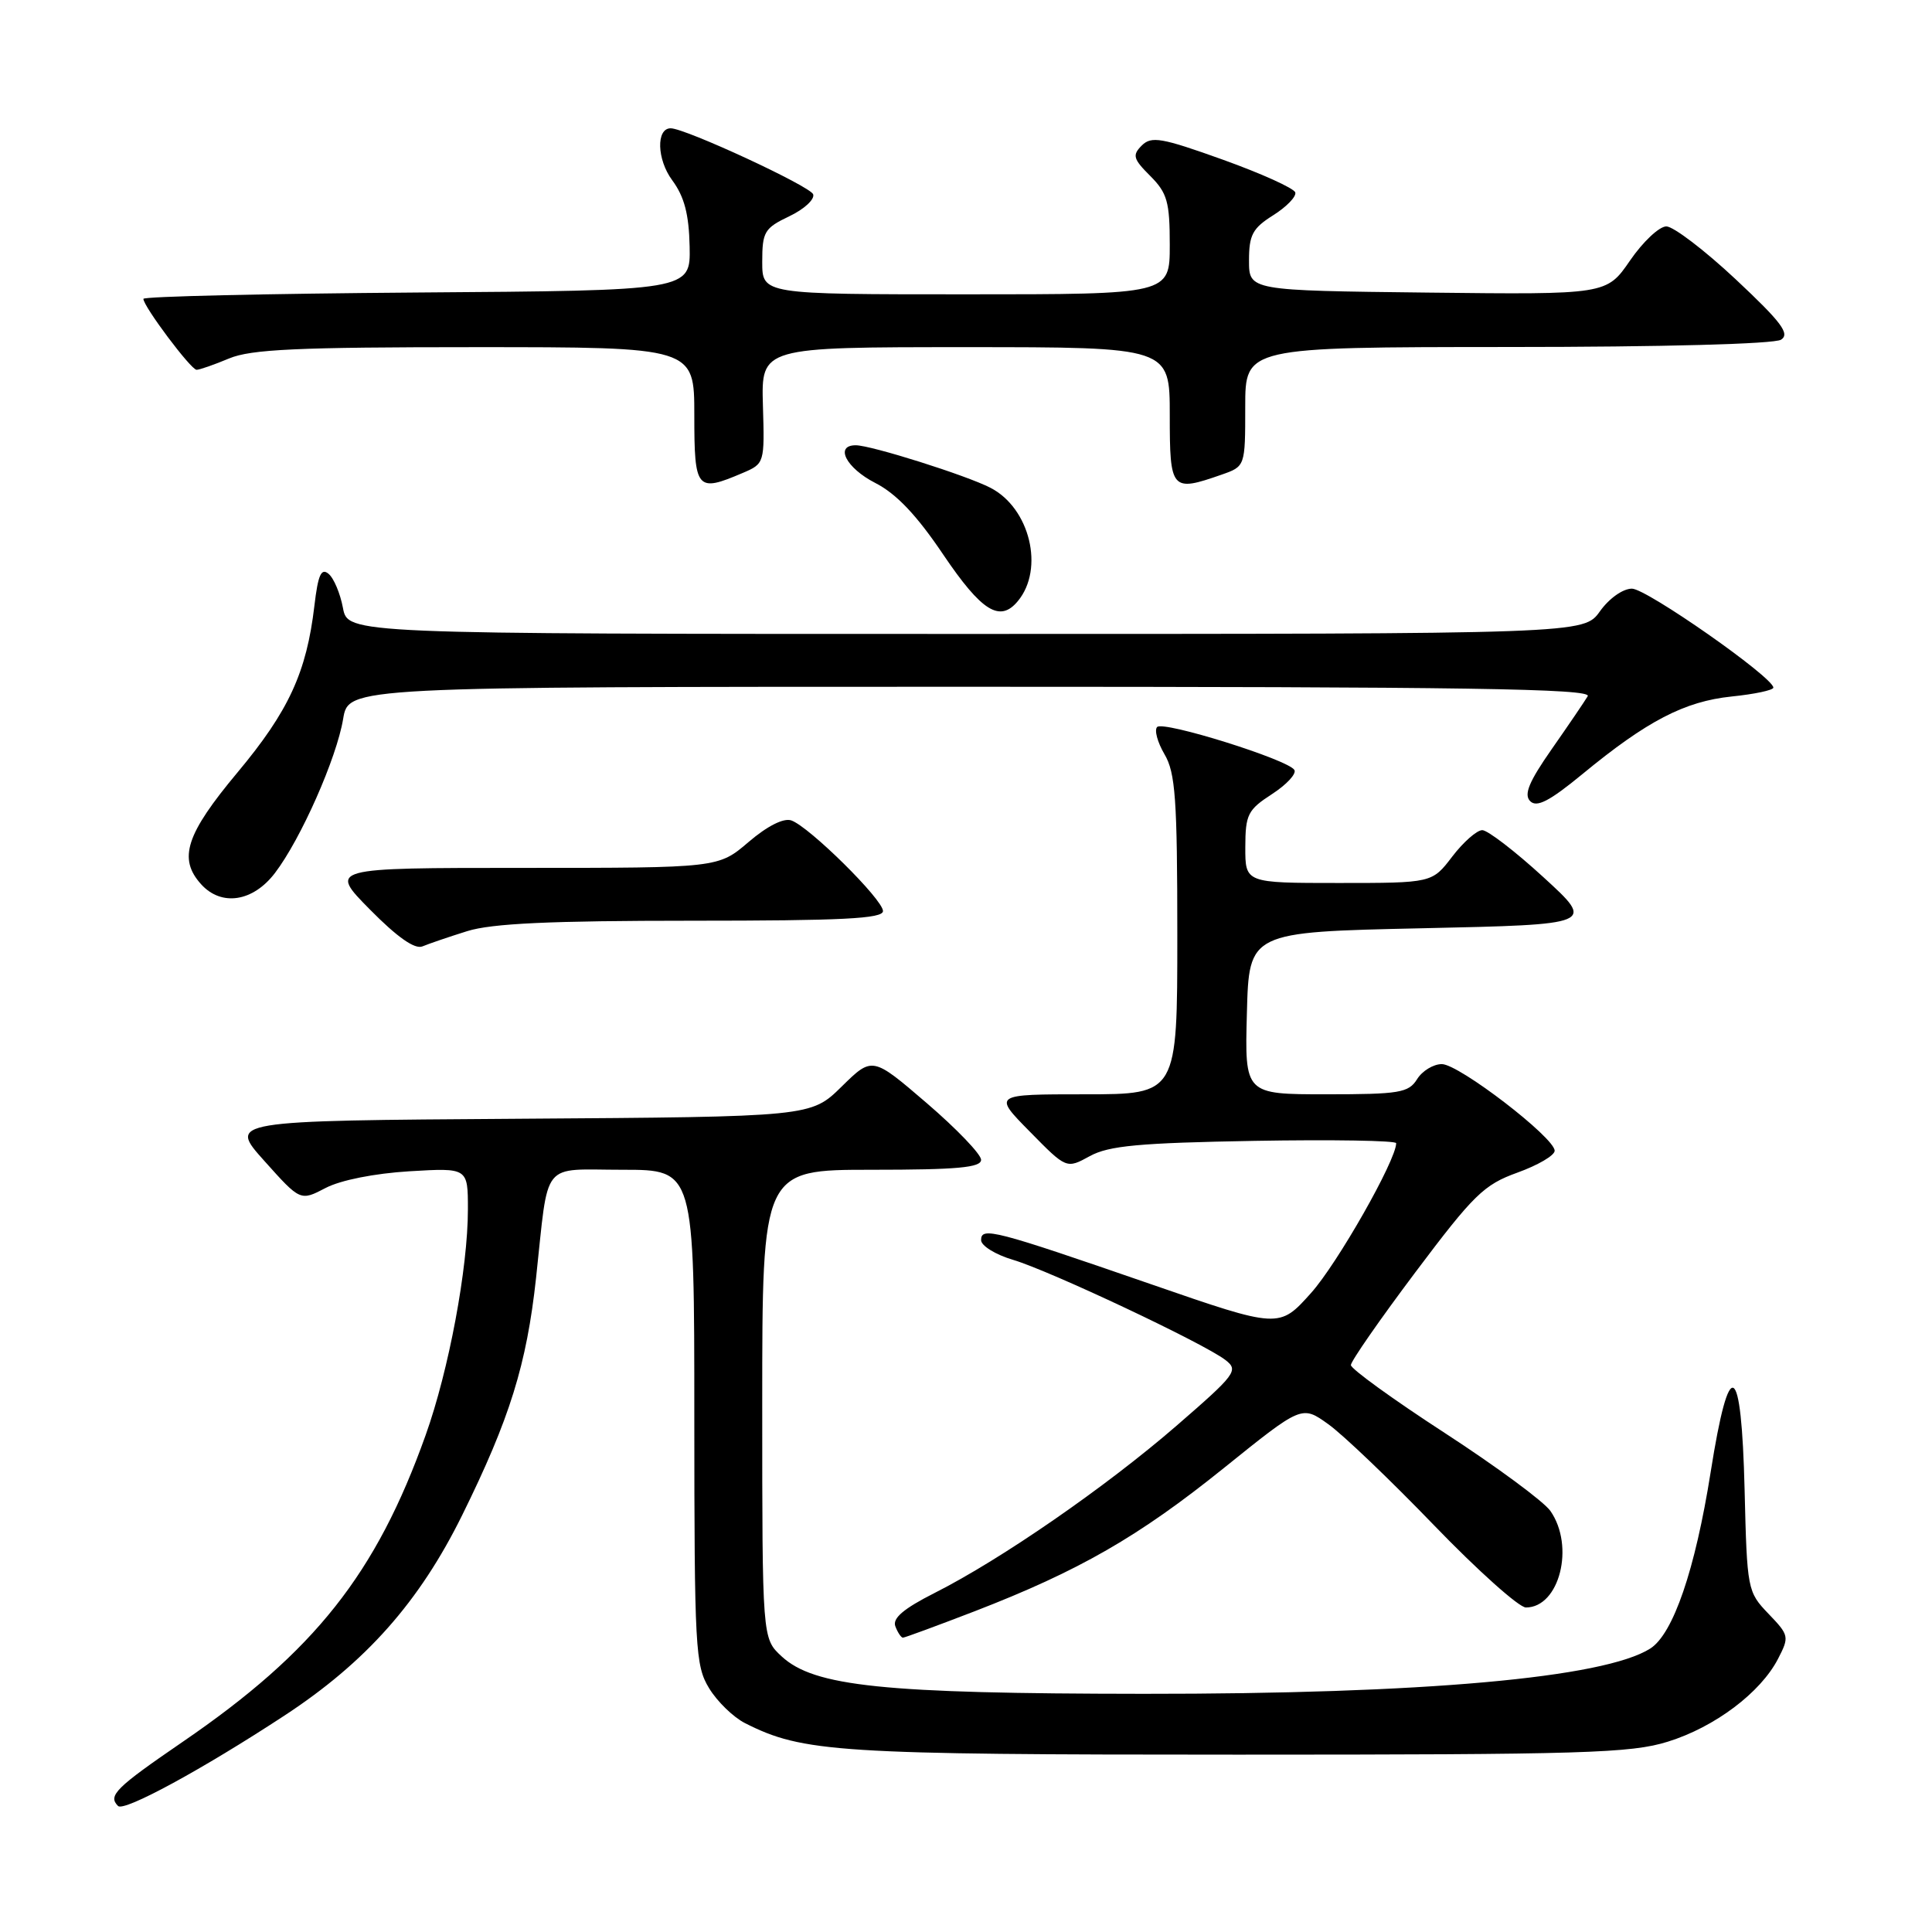 <?xml version="1.0" encoding="UTF-8" standalone="no"?>
<!DOCTYPE svg PUBLIC "-//W3C//DTD SVG 1.1//EN" "http://www.w3.org/Graphics/SVG/1.1/DTD/svg11.dtd" >
<svg xmlns="http://www.w3.org/2000/svg" xmlns:xlink="http://www.w3.org/1999/xlink" version="1.1" viewBox="0 0 256 256">
 <g >
 <path fill="currentColor"
d=" M 37.68 227.33 C 48.50 220.24 55.57 212.26 61.25 200.75 C 67.56 187.96 69.78 180.81 71.03 169.34 C 72.75 153.49 71.55 155.00 82.52 155.00 C 92.00 155.00 92.00 155.00 92.00 187.75 C 92.01 218.47 92.13 220.70 93.96 223.70 C 95.03 225.46 97.17 227.54 98.71 228.32 C 106.39 232.21 110.95 232.50 164.00 232.50 C 209.85 232.50 216.10 232.31 221.00 230.78 C 227.22 228.85 233.29 224.28 235.60 219.80 C 237.11 216.88 237.07 216.68 234.33 213.83 C 231.55 210.93 231.49 210.63 231.17 197.44 C 230.75 180.22 229.15 179.37 226.67 195.07 C 224.62 208.00 221.71 216.50 218.67 218.44 C 212.54 222.33 188.59 224.47 151.50 224.44 C 116.99 224.41 107.88 223.47 103.56 219.47 C 101.00 217.10 101.00 217.10 101.00 186.05 C 101.00 155.00 101.00 155.00 115.50 155.00 C 126.86 155.00 130.00 154.71 130.00 153.68 C 130.00 152.95 126.76 149.57 122.80 146.17 C 115.59 139.98 115.59 139.98 111.52 143.98 C 107.45 147.98 107.45 147.98 68.85 148.24 C 30.25 148.50 30.25 148.50 35.03 153.83 C 39.80 159.16 39.80 159.16 43.15 157.41 C 45.14 156.37 49.65 155.48 54.25 155.20 C 62.00 154.74 62.00 154.74 62.00 160.24 C 62.00 168.04 59.47 181.57 56.40 190.16 C 49.84 208.55 41.69 218.84 24.21 230.80 C 15.31 236.90 14.27 237.93 15.64 239.30 C 16.43 240.10 26.82 234.45 37.68 227.33 Z  M 129.15 213.50 C 142.98 208.15 150.87 203.62 162.17 194.52 C 172.50 186.20 172.50 186.20 176.00 188.71 C 177.93 190.08 184.23 196.11 190.01 202.10 C 195.80 208.10 201.28 213.00 202.19 213.00 C 206.64 213.00 208.70 204.87 205.43 200.20 C 204.56 198.96 198.26 194.31 191.43 189.87 C 184.59 185.43 179.00 181.38 179.00 180.88 C 179.00 180.37 182.85 174.83 187.56 168.56 C 195.28 158.29 196.62 156.98 201.06 155.38 C 203.78 154.40 206.00 153.10 206.00 152.48 C 206.00 150.74 193.32 141.00 191.05 141.00 C 189.93 141.00 188.45 141.90 187.77 143.00 C 186.64 144.80 185.44 145.00 175.73 145.00 C 164.93 145.00 164.93 145.00 165.22 134.25 C 165.50 123.50 165.50 123.50 188.43 123.00 C 211.36 122.50 211.36 122.50 204.53 116.25 C 200.78 112.81 197.12 110.00 196.41 110.00 C 195.69 110.00 193.90 111.58 192.43 113.50 C 189.76 117.00 189.76 117.00 177.38 117.00 C 165.00 117.00 165.00 117.00 165.01 112.25 C 165.02 107.92 165.34 107.30 168.55 105.22 C 170.49 103.96 171.82 102.52 171.51 102.02 C 170.67 100.65 154.17 95.49 153.33 96.33 C 152.93 96.73 153.37 98.35 154.30 99.94 C 155.75 102.39 156.00 105.86 156.00 123.90 C 156.00 145.00 156.00 145.00 143.79 145.00 C 131.58 145.00 131.58 145.00 136.45 149.94 C 141.31 154.89 141.31 154.89 144.41 153.19 C 146.93 151.81 150.95 151.44 166.25 151.17 C 176.56 150.99 185.00 151.13 185.00 151.48 C 185.00 153.73 177.21 167.44 173.71 171.34 C 169.50 176.04 169.50 176.04 152.50 170.16 C 131.70 162.97 130.00 162.53 130.00 164.32 C 130.00 165.07 131.91 166.25 134.25 166.94 C 139.11 168.38 159.56 178.02 162.38 180.21 C 164.15 181.58 163.77 182.09 155.88 188.93 C 146.53 197.03 132.63 206.64 123.85 211.07 C 119.72 213.16 118.23 214.43 118.64 215.50 C 118.95 216.32 119.41 217.00 119.64 217.00 C 119.88 217.00 124.16 215.42 129.15 213.50 Z  M 61.91 123.38 C 65.17 122.36 72.91 122.00 91.66 122.00 C 111.62 122.00 117.00 121.73 117.00 120.72 C 117.00 119.19 107.22 109.53 104.85 108.71 C 103.83 108.36 101.67 109.45 99.19 111.57 C 95.18 115.00 95.18 115.00 69.38 115.00 C 43.57 115.00 43.57 115.00 49.02 120.52 C 52.65 124.20 54.97 125.82 55.98 125.40 C 56.82 125.05 59.48 124.14 61.91 123.38 Z  M 36.43 115.68 C 39.86 111.19 44.61 100.45 45.47 95.25 C 46.18 91.00 46.18 91.00 128.65 91.00 C 194.35 91.00 210.97 91.25 210.38 92.25 C 209.97 92.94 207.83 96.09 205.62 99.25 C 202.58 103.60 201.89 105.29 202.76 106.16 C 203.63 107.03 205.32 106.16 209.68 102.57 C 218.25 95.51 223.21 92.94 229.45 92.29 C 232.50 91.98 234.99 91.45 234.98 91.11 C 234.93 89.72 218.18 78.00 216.24 78.00 C 215.04 78.00 213.22 79.29 212.00 81.00 C 209.86 84.00 209.86 84.00 127.98 84.00 C 46.09 84.00 46.09 84.00 45.44 80.54 C 45.08 78.63 44.23 76.60 43.53 76.03 C 42.56 75.22 42.14 76.18 41.66 80.26 C 40.62 89.09 38.26 94.22 31.48 102.34 C 24.63 110.54 23.58 113.77 26.65 117.17 C 29.34 120.14 33.52 119.50 36.43 115.68 Z  M 134.87 79.65 C 138.42 75.38 136.47 67.32 131.23 64.63 C 128.03 62.98 115.42 59.00 113.39 59.00 C 110.56 59.00 112.12 62.02 115.97 63.99 C 118.76 65.41 121.47 68.26 125.00 73.51 C 130.08 81.02 132.49 82.53 134.87 79.65 Z  M 98.41 62.67 C 101.30 61.44 101.32 61.36 101.09 53.71 C 100.87 46.00 100.87 46.00 127.93 46.00 C 155.00 46.00 155.00 46.00 155.00 55.00 C 155.00 64.97 155.21 65.22 161.85 62.90 C 165.00 61.80 165.00 61.80 165.00 53.90 C 165.00 46.00 165.00 46.00 199.75 45.98 C 220.33 45.98 235.11 45.58 236.00 45.01 C 237.21 44.23 236.06 42.70 230.00 37.02 C 225.88 33.16 221.73 30.00 220.80 30.00 C 219.86 30.00 217.70 32.03 215.99 34.52 C 212.88 39.04 212.88 39.04 189.19 38.77 C 165.50 38.50 165.50 38.50 165.50 34.52 C 165.50 31.13 165.97 30.24 168.71 28.52 C 170.47 27.41 171.79 26.05 171.63 25.50 C 171.47 24.95 167.16 23.00 162.04 21.16 C 153.90 18.24 152.57 18.01 151.29 19.28 C 150.01 20.56 150.15 21.06 152.42 23.32 C 154.67 25.58 155.00 26.75 155.00 32.45 C 155.00 39.00 155.00 39.00 128.00 39.00 C 101.00 39.00 101.00 39.00 101.00 34.69 C 101.00 30.72 101.29 30.23 104.58 28.66 C 106.54 27.73 107.97 26.42 107.75 25.75 C 107.40 24.69 90.81 17.00 88.87 17.00 C 86.92 17.00 87.04 21.14 89.07 23.88 C 90.68 26.06 91.29 28.38 91.38 32.67 C 91.50 38.50 91.50 38.50 55.25 38.76 C 35.31 38.91 19.00 39.28 19.00 39.60 C 19.00 40.59 25.30 49.00 26.05 49.00 C 26.44 49.00 28.37 48.33 30.35 47.50 C 33.26 46.28 39.42 46.00 62.97 46.00 C 92.00 46.00 92.00 46.00 92.00 55.00 C 92.00 64.92 92.30 65.28 98.41 62.67 Z "/>
</g>
</svg>